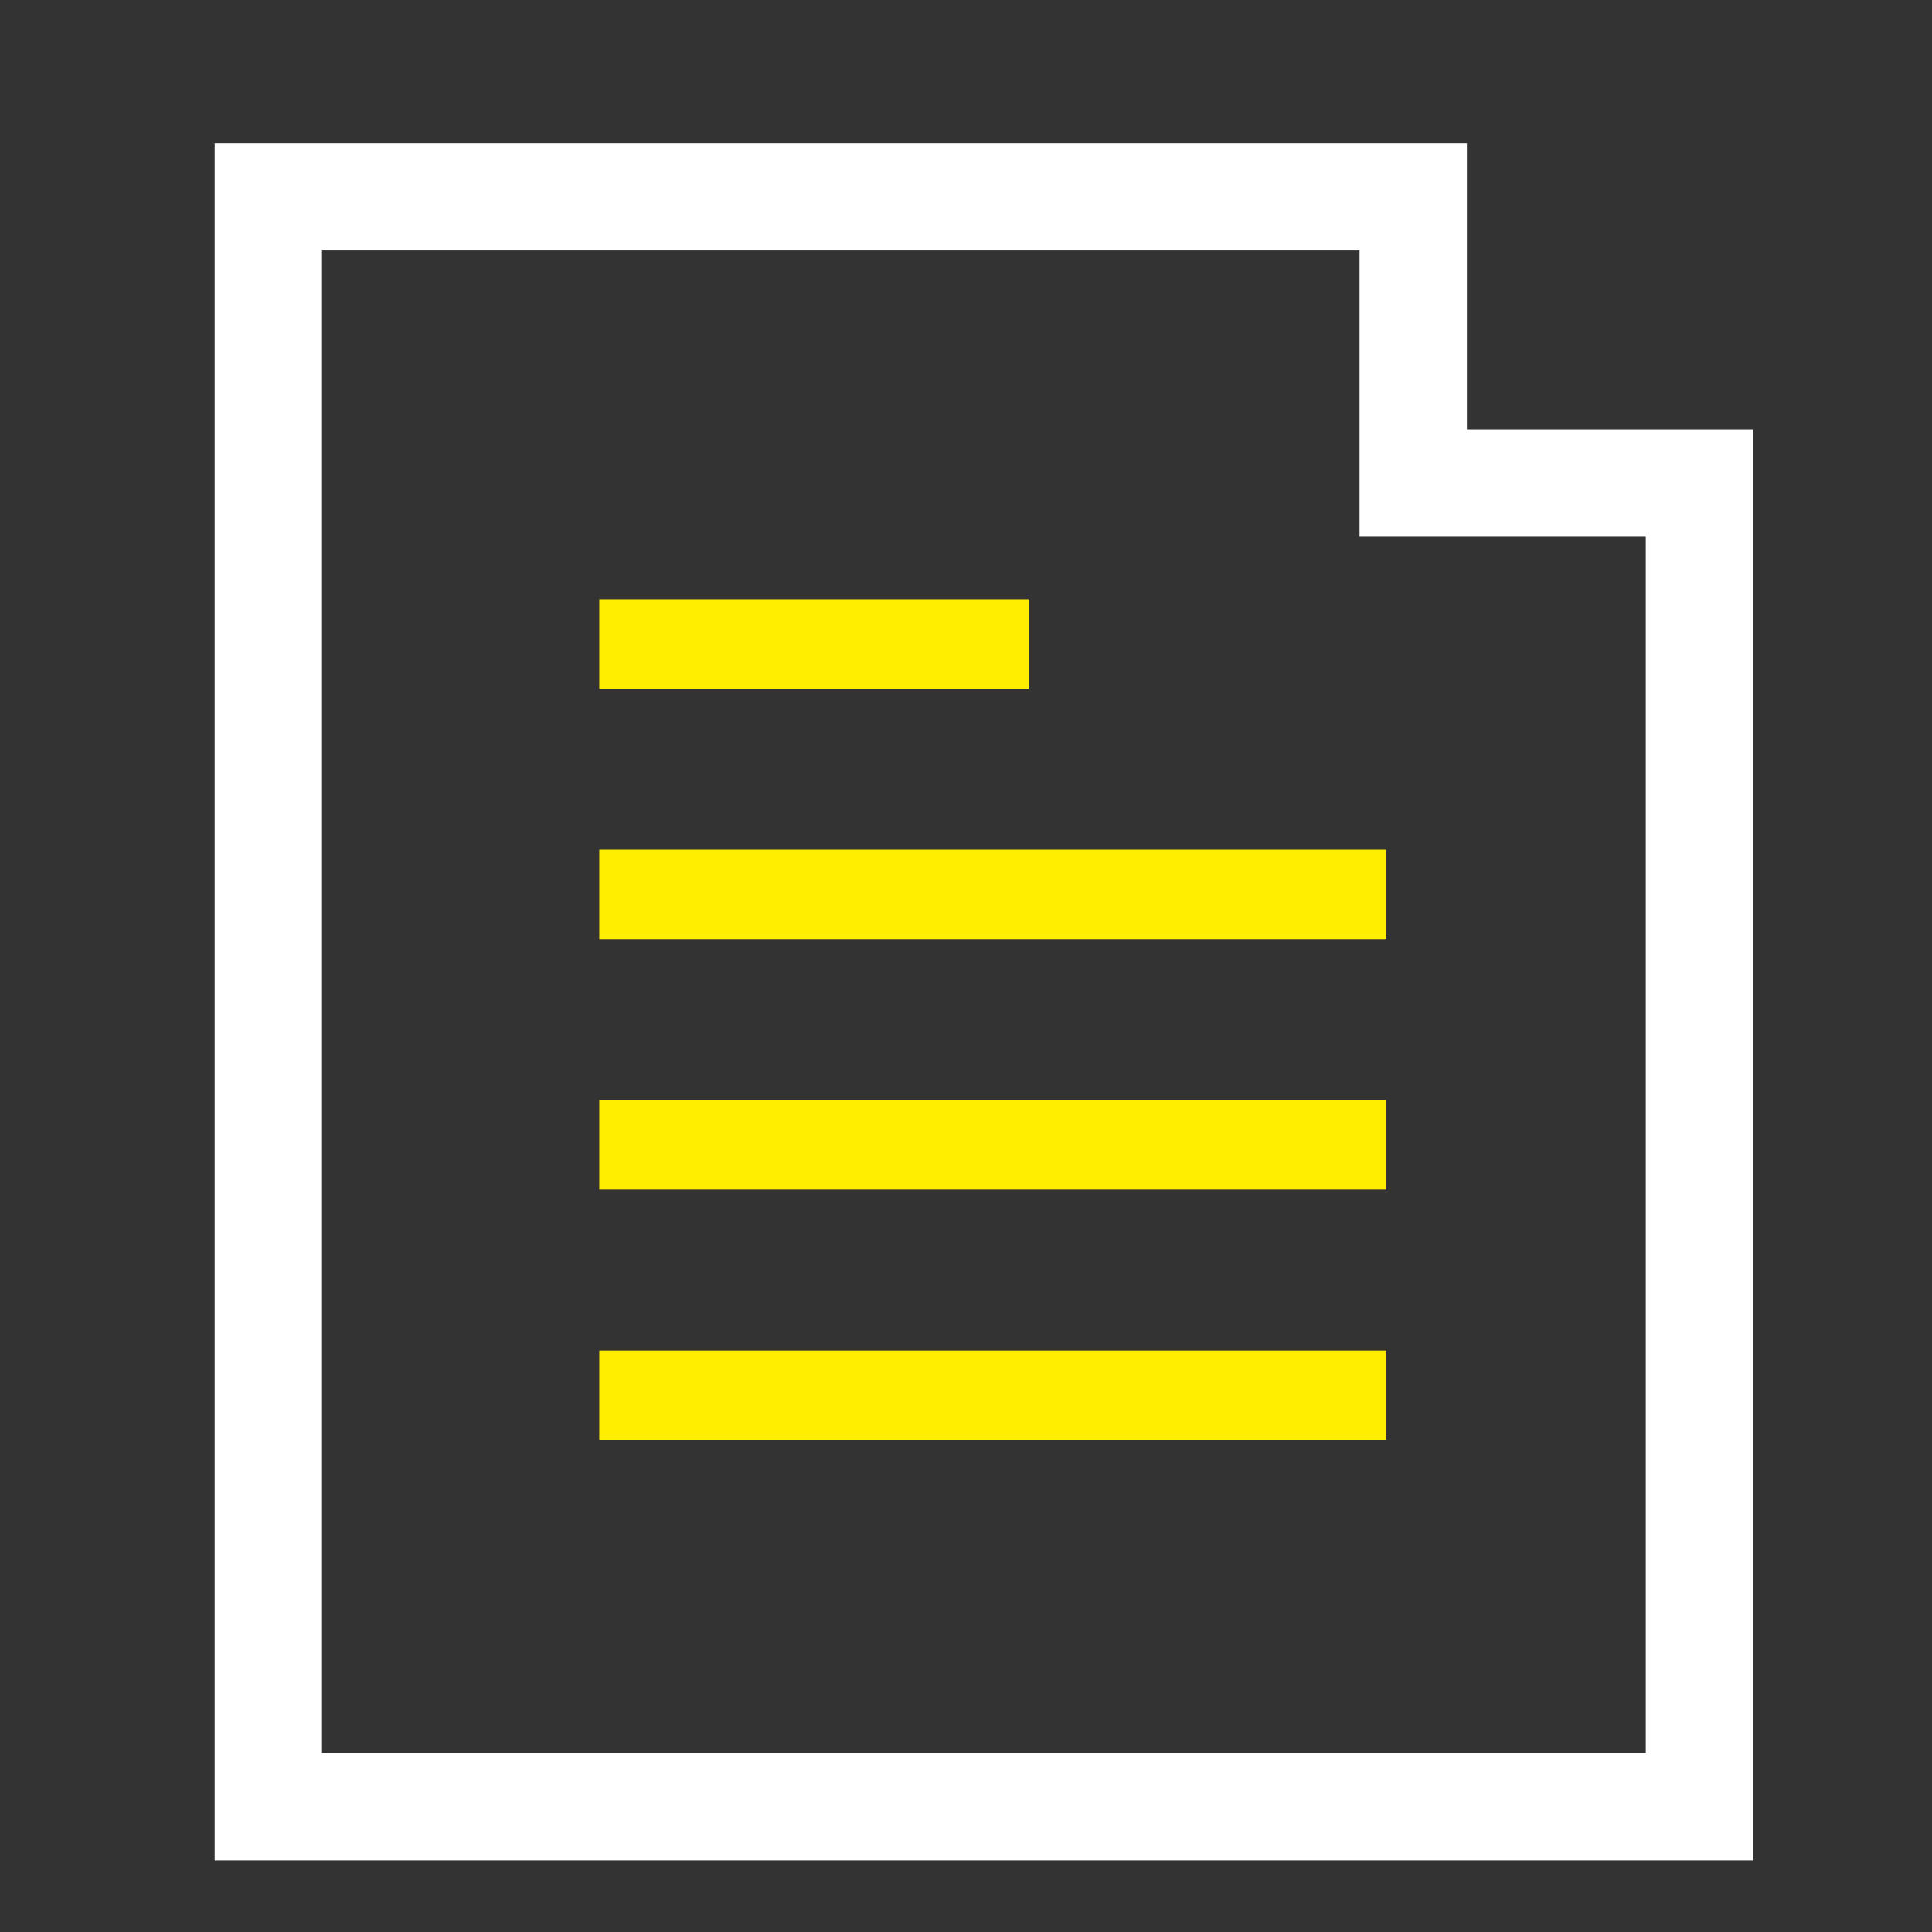 <svg width="54" height="54" viewBox="0 0 54 54" fill="none" xmlns="http://www.w3.org/2000/svg">
<rect x="0" y="0" width="54" height="54" fill="#333333" stroke="none"/>
<path d="M41 13.5H47.5V50.5H37H20H7.5V5.5H39.5V12V13.5H41Z" stroke="white" stroke-width="3"/>
<path d="M18 18H27.5" stroke="#FFEE00" stroke-width="2.5" stroke-linecap="square"/>
<path d="M18 25H37.5" stroke="#FFEE00" stroke-width="2.5" stroke-linecap="square"/>
<path d="M18 32H37.5" stroke="#FFEE00" stroke-width="2.5" stroke-linecap="square"/>
<path d="M18 39H37.5" stroke="#FFEE00" stroke-width="2.5" stroke-linecap="square"/>
</svg>

